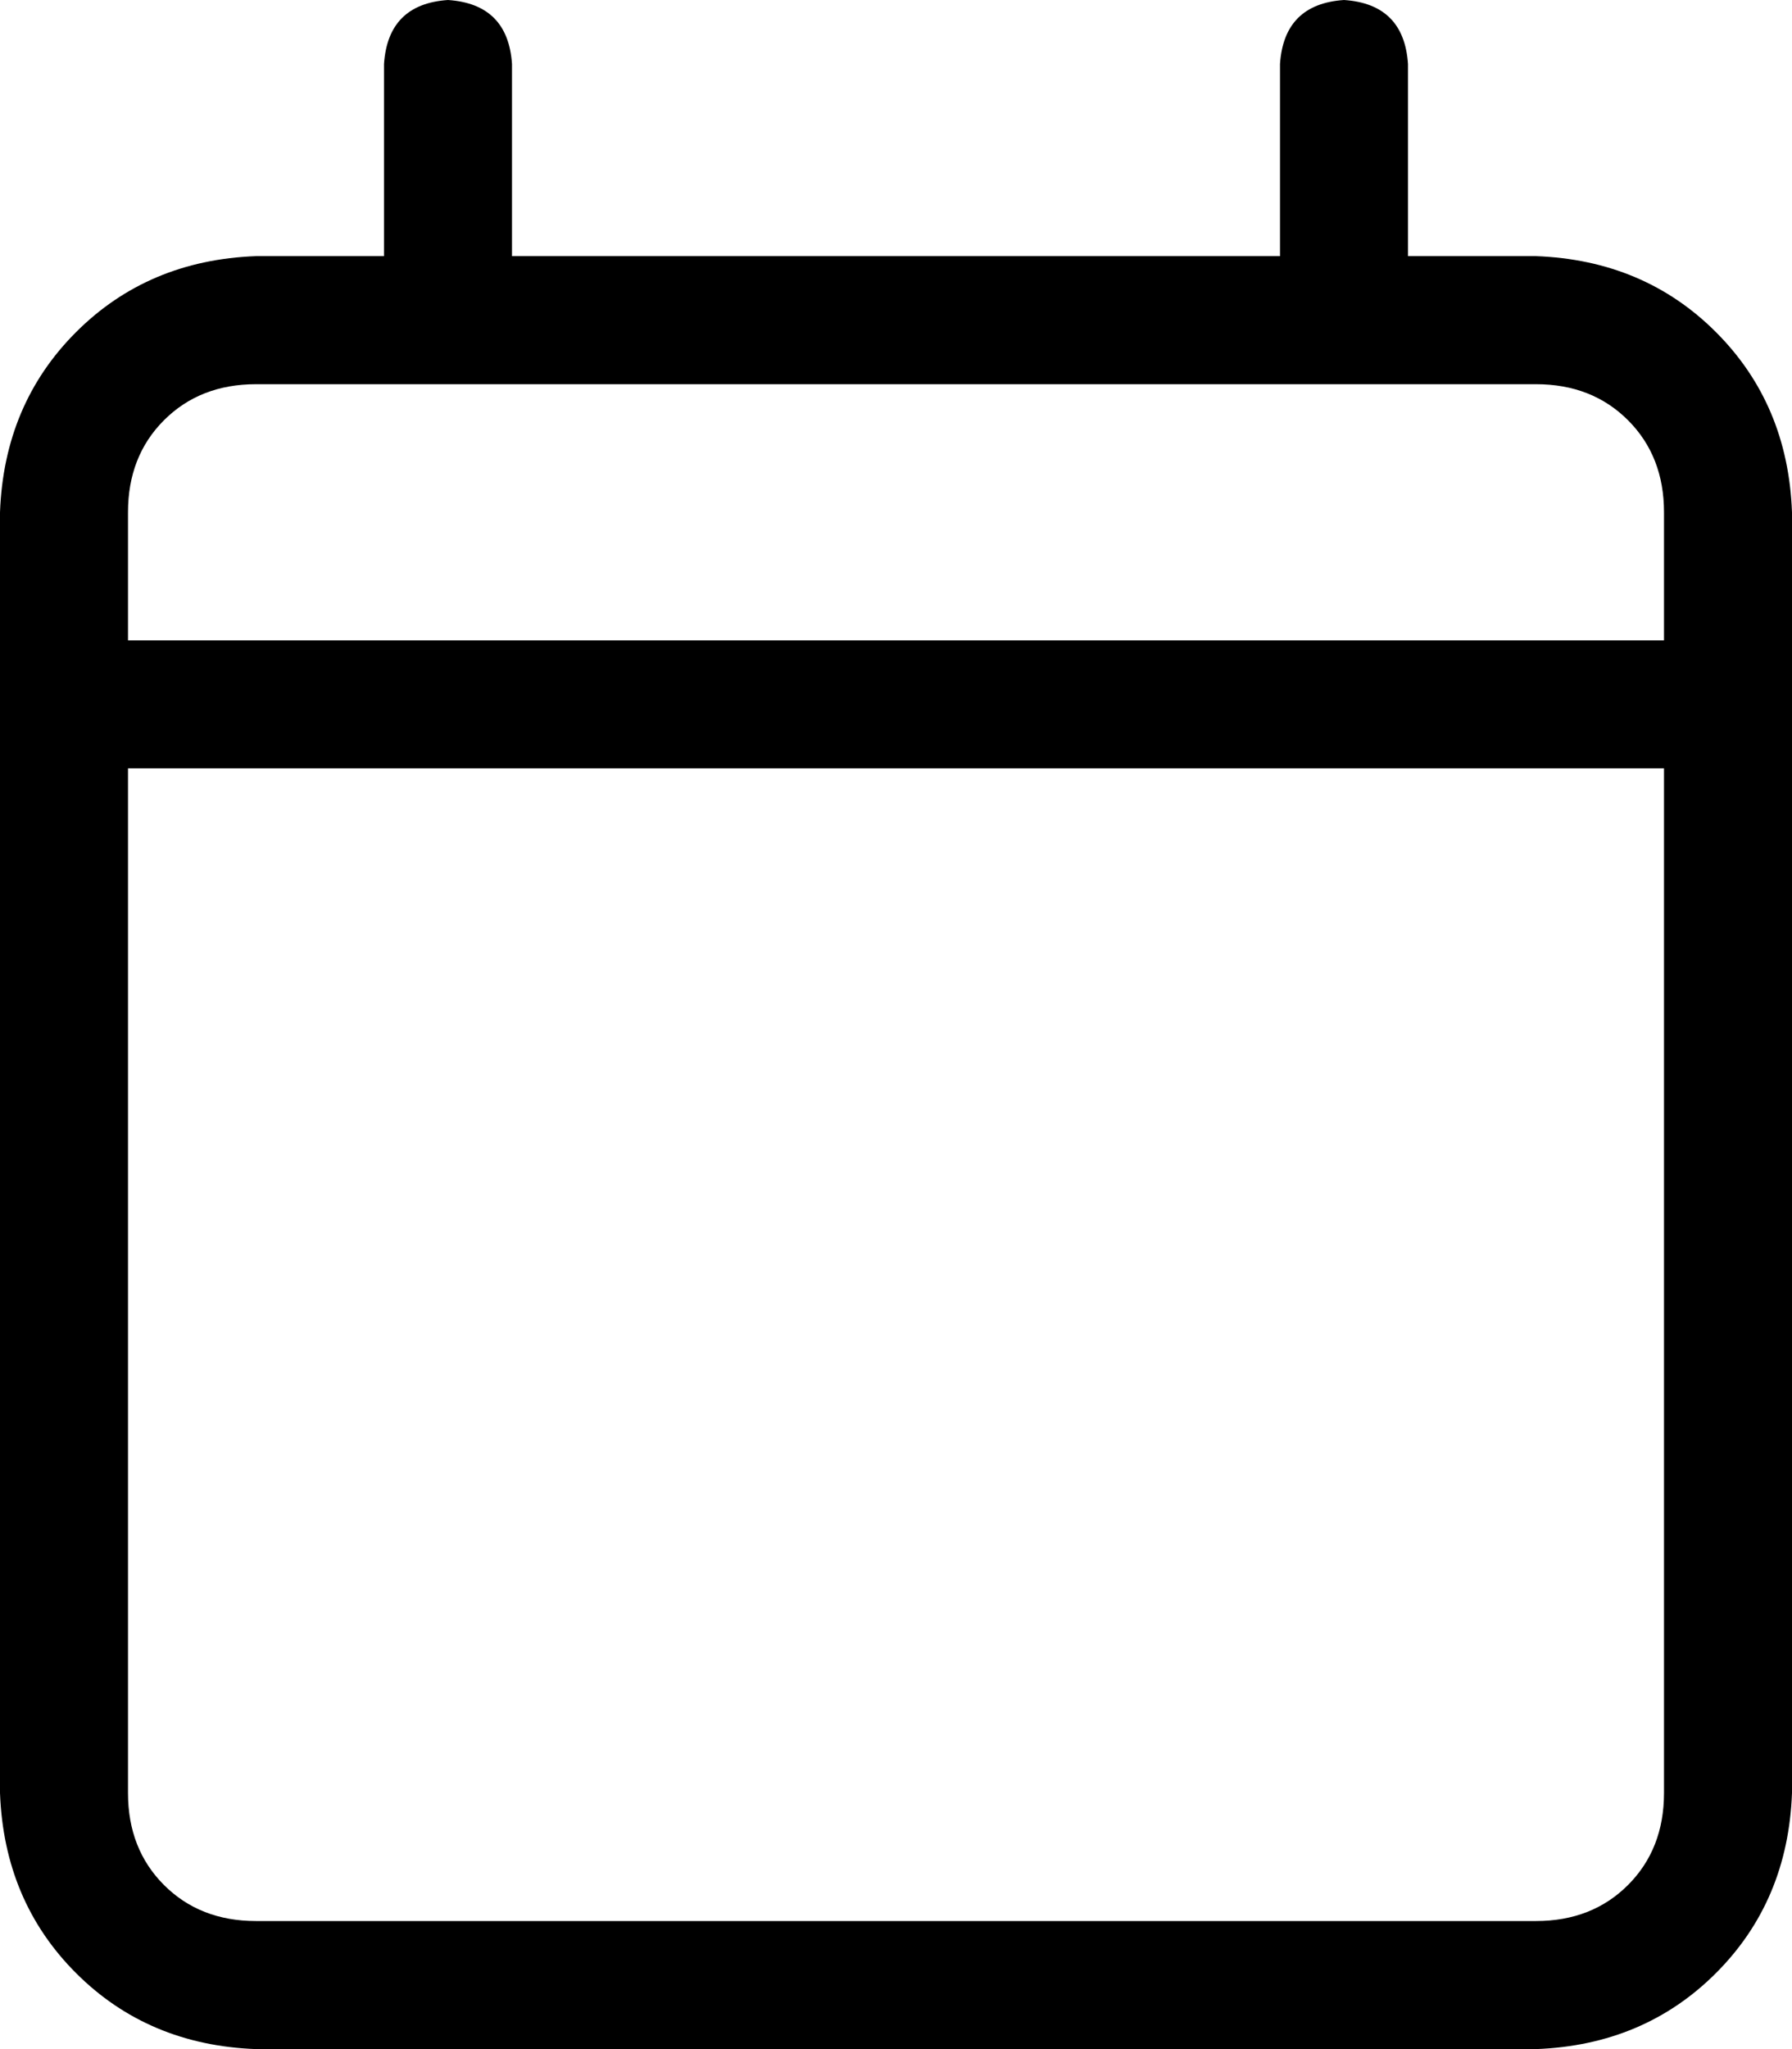 <svg xmlns="http://www.w3.org/2000/svg" viewBox="0 0 448 512">
    <path d="M 112 0 Q 127 1 128 16 L 128 64 L 320 64 L 320 16 Q 321 1 336 0 Q 351 1 352 16 L 352 64 L 384 64 Q 411 65 429 83 Q 447 101 448 128 L 448 160 L 448 192 L 448 448 Q 447 475 429 493 Q 411 511 384 512 L 64 512 Q 37 511 19 493 Q 1 475 0 448 L 0 192 L 0 160 L 0 128 Q 1 101 19 83 Q 37 65 64 64 L 96 64 L 96 16 Q 97 1 112 0 L 112 0 Z M 416 192 L 32 192 L 32 448 Q 32 462 41 471 Q 50 480 64 480 L 384 480 Q 398 480 407 471 Q 416 462 416 448 L 416 192 L 416 192 Z M 384 96 L 64 96 Q 50 96 41 105 Q 32 114 32 128 L 32 160 L 416 160 L 416 128 Q 416 114 407 105 Q 398 96 384 96 L 384 96 Z"/>
</svg>
